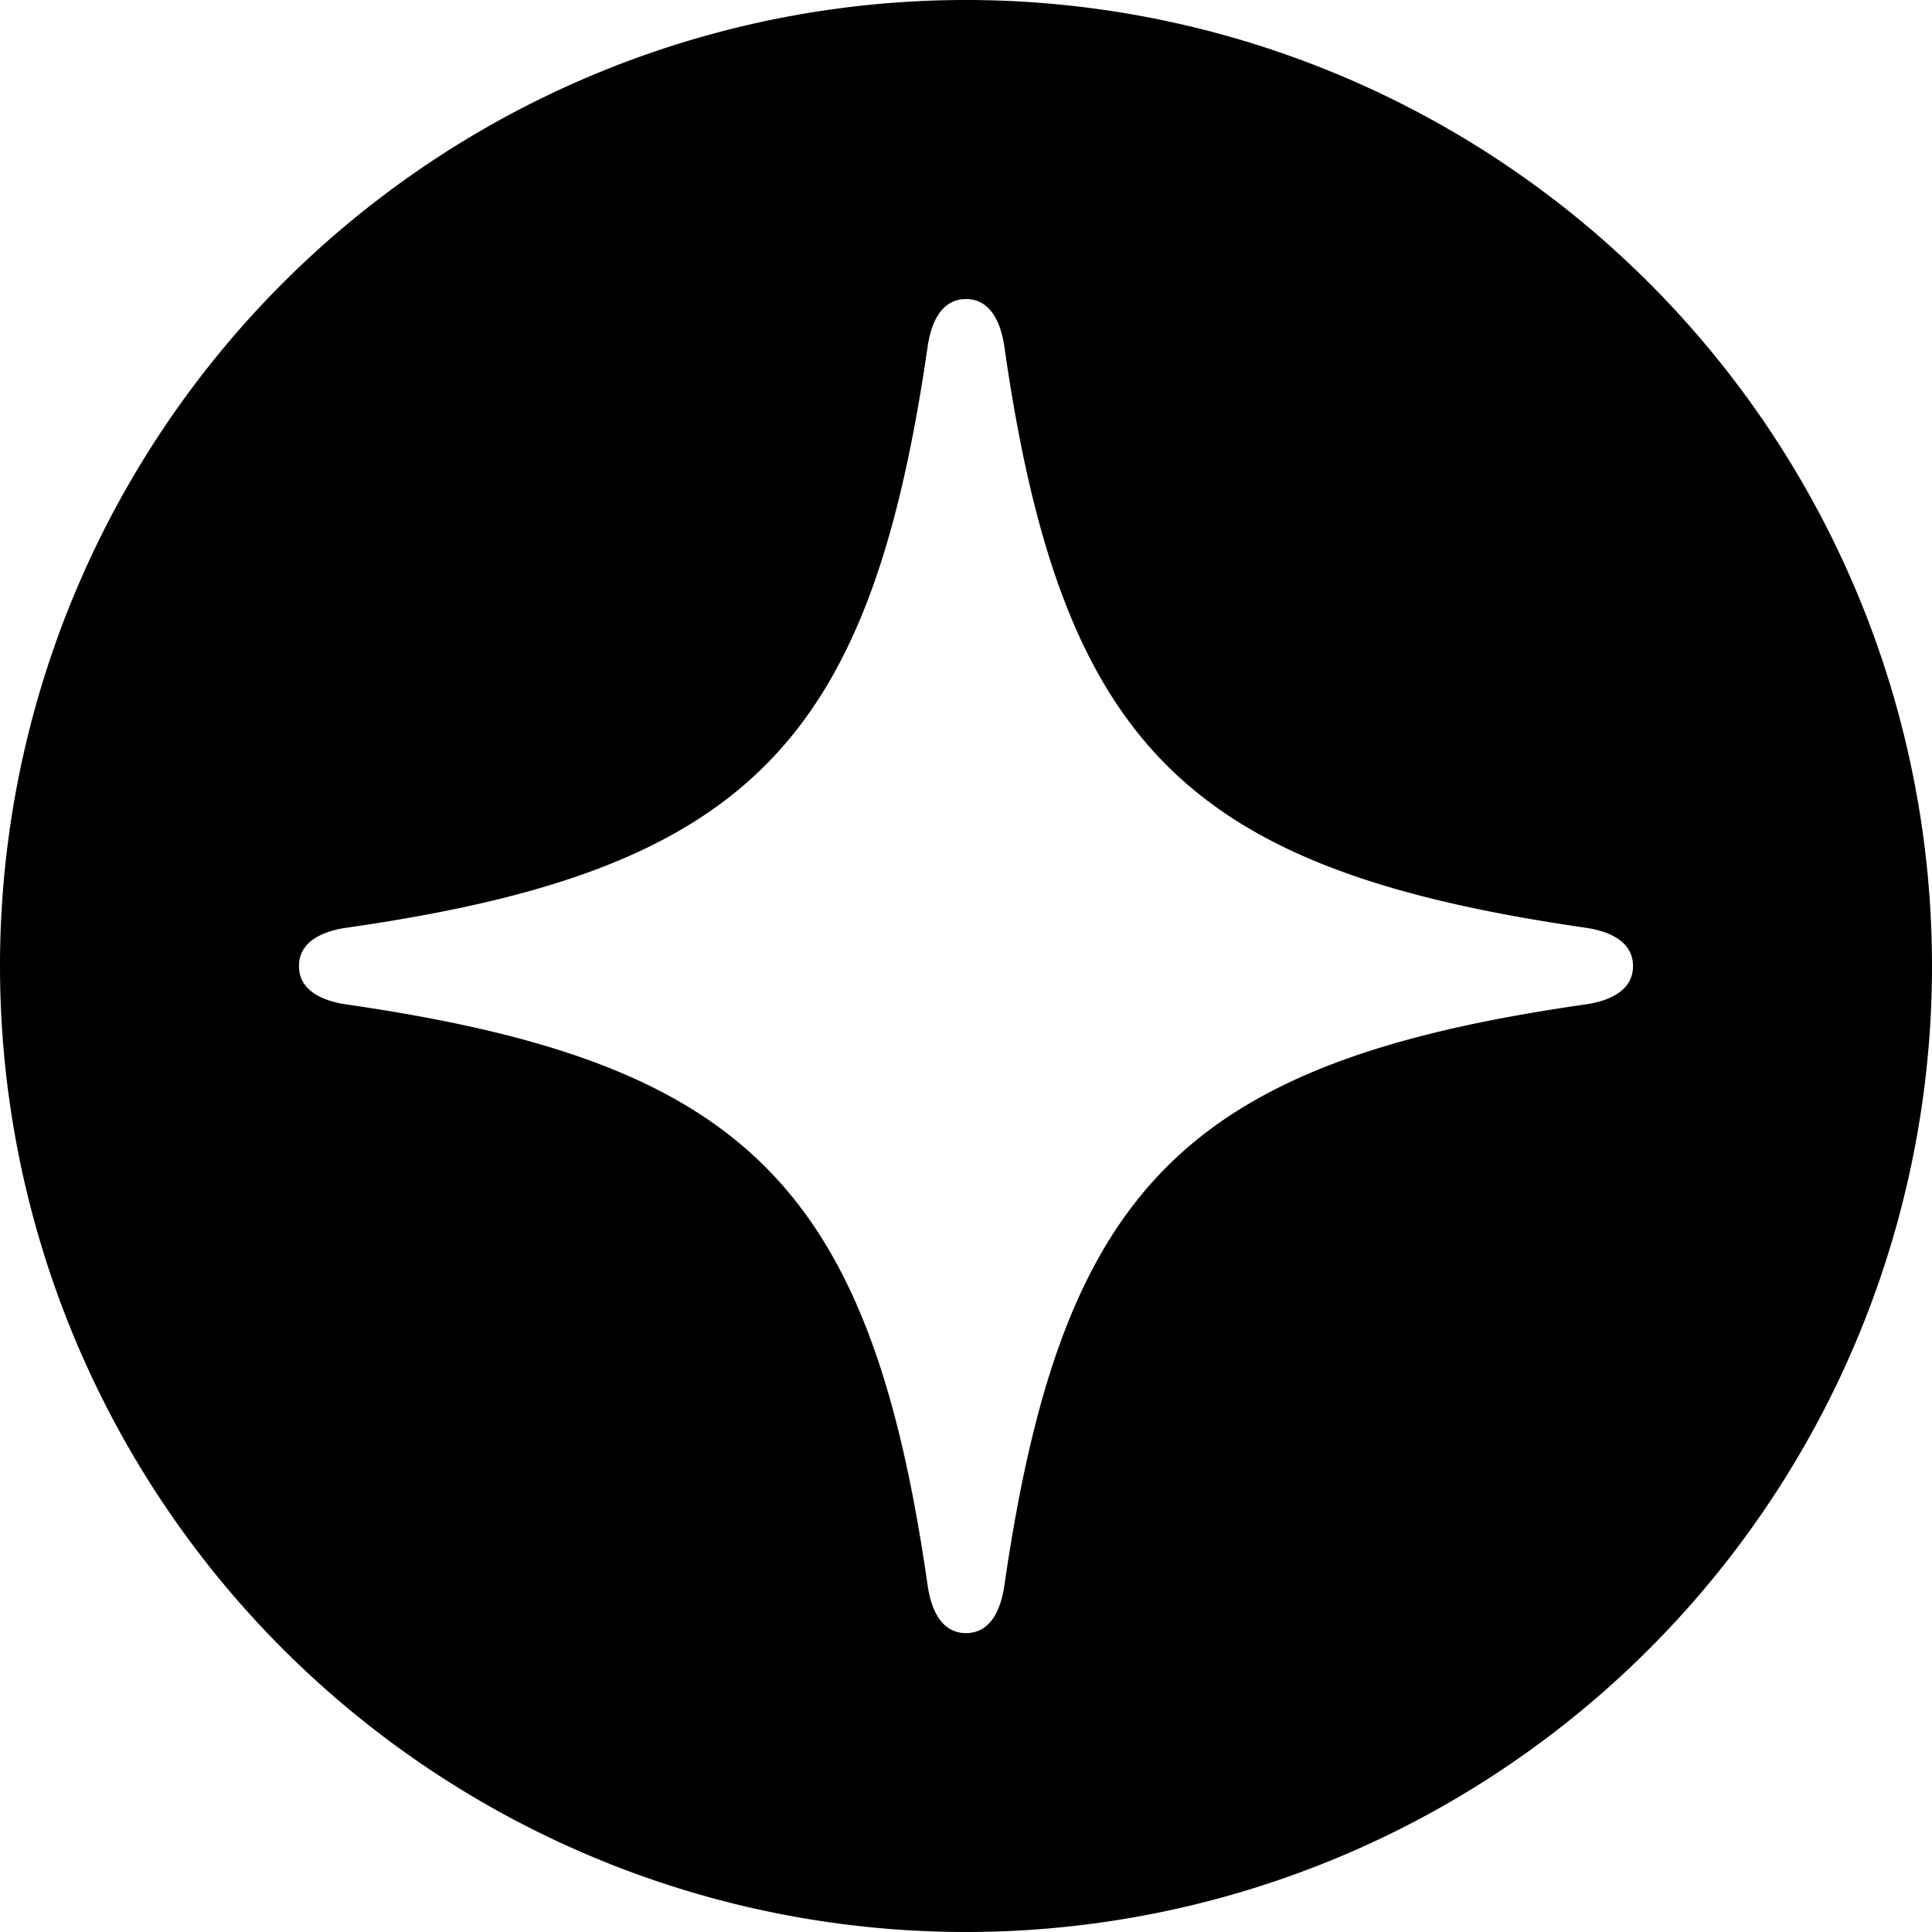 <svg xmlns="http://www.w3.org/2000/svg" width="24" height="24" fill="none" viewBox="0 0 24 24"><path fill="#000" d="M12 0A12 12 0 0 0 0 12a12 12 0 0 0 12 12 12 12 0 0 0 12-12A12 12 0 0 0 12 0zm0 3.715c.317 0 .437.316.477.594.714 4.995 2.299 6.501 7.215 7.215.278.04.594.159.594.477 0 .317-.316.437-.594.477-4.995.714-6.501 2.299-7.215 7.215-.04.278-.159.594-.477.594s-.437-.316-.477-.594c-.714-4.995-2.299-6.501-7.215-7.215-.278-.04-.594-.159-.594-.477s.316-.437.594-.477c4.995-.714 6.501-2.299 7.215-7.215.04-.278.159-.594.477-.594z"/></svg>